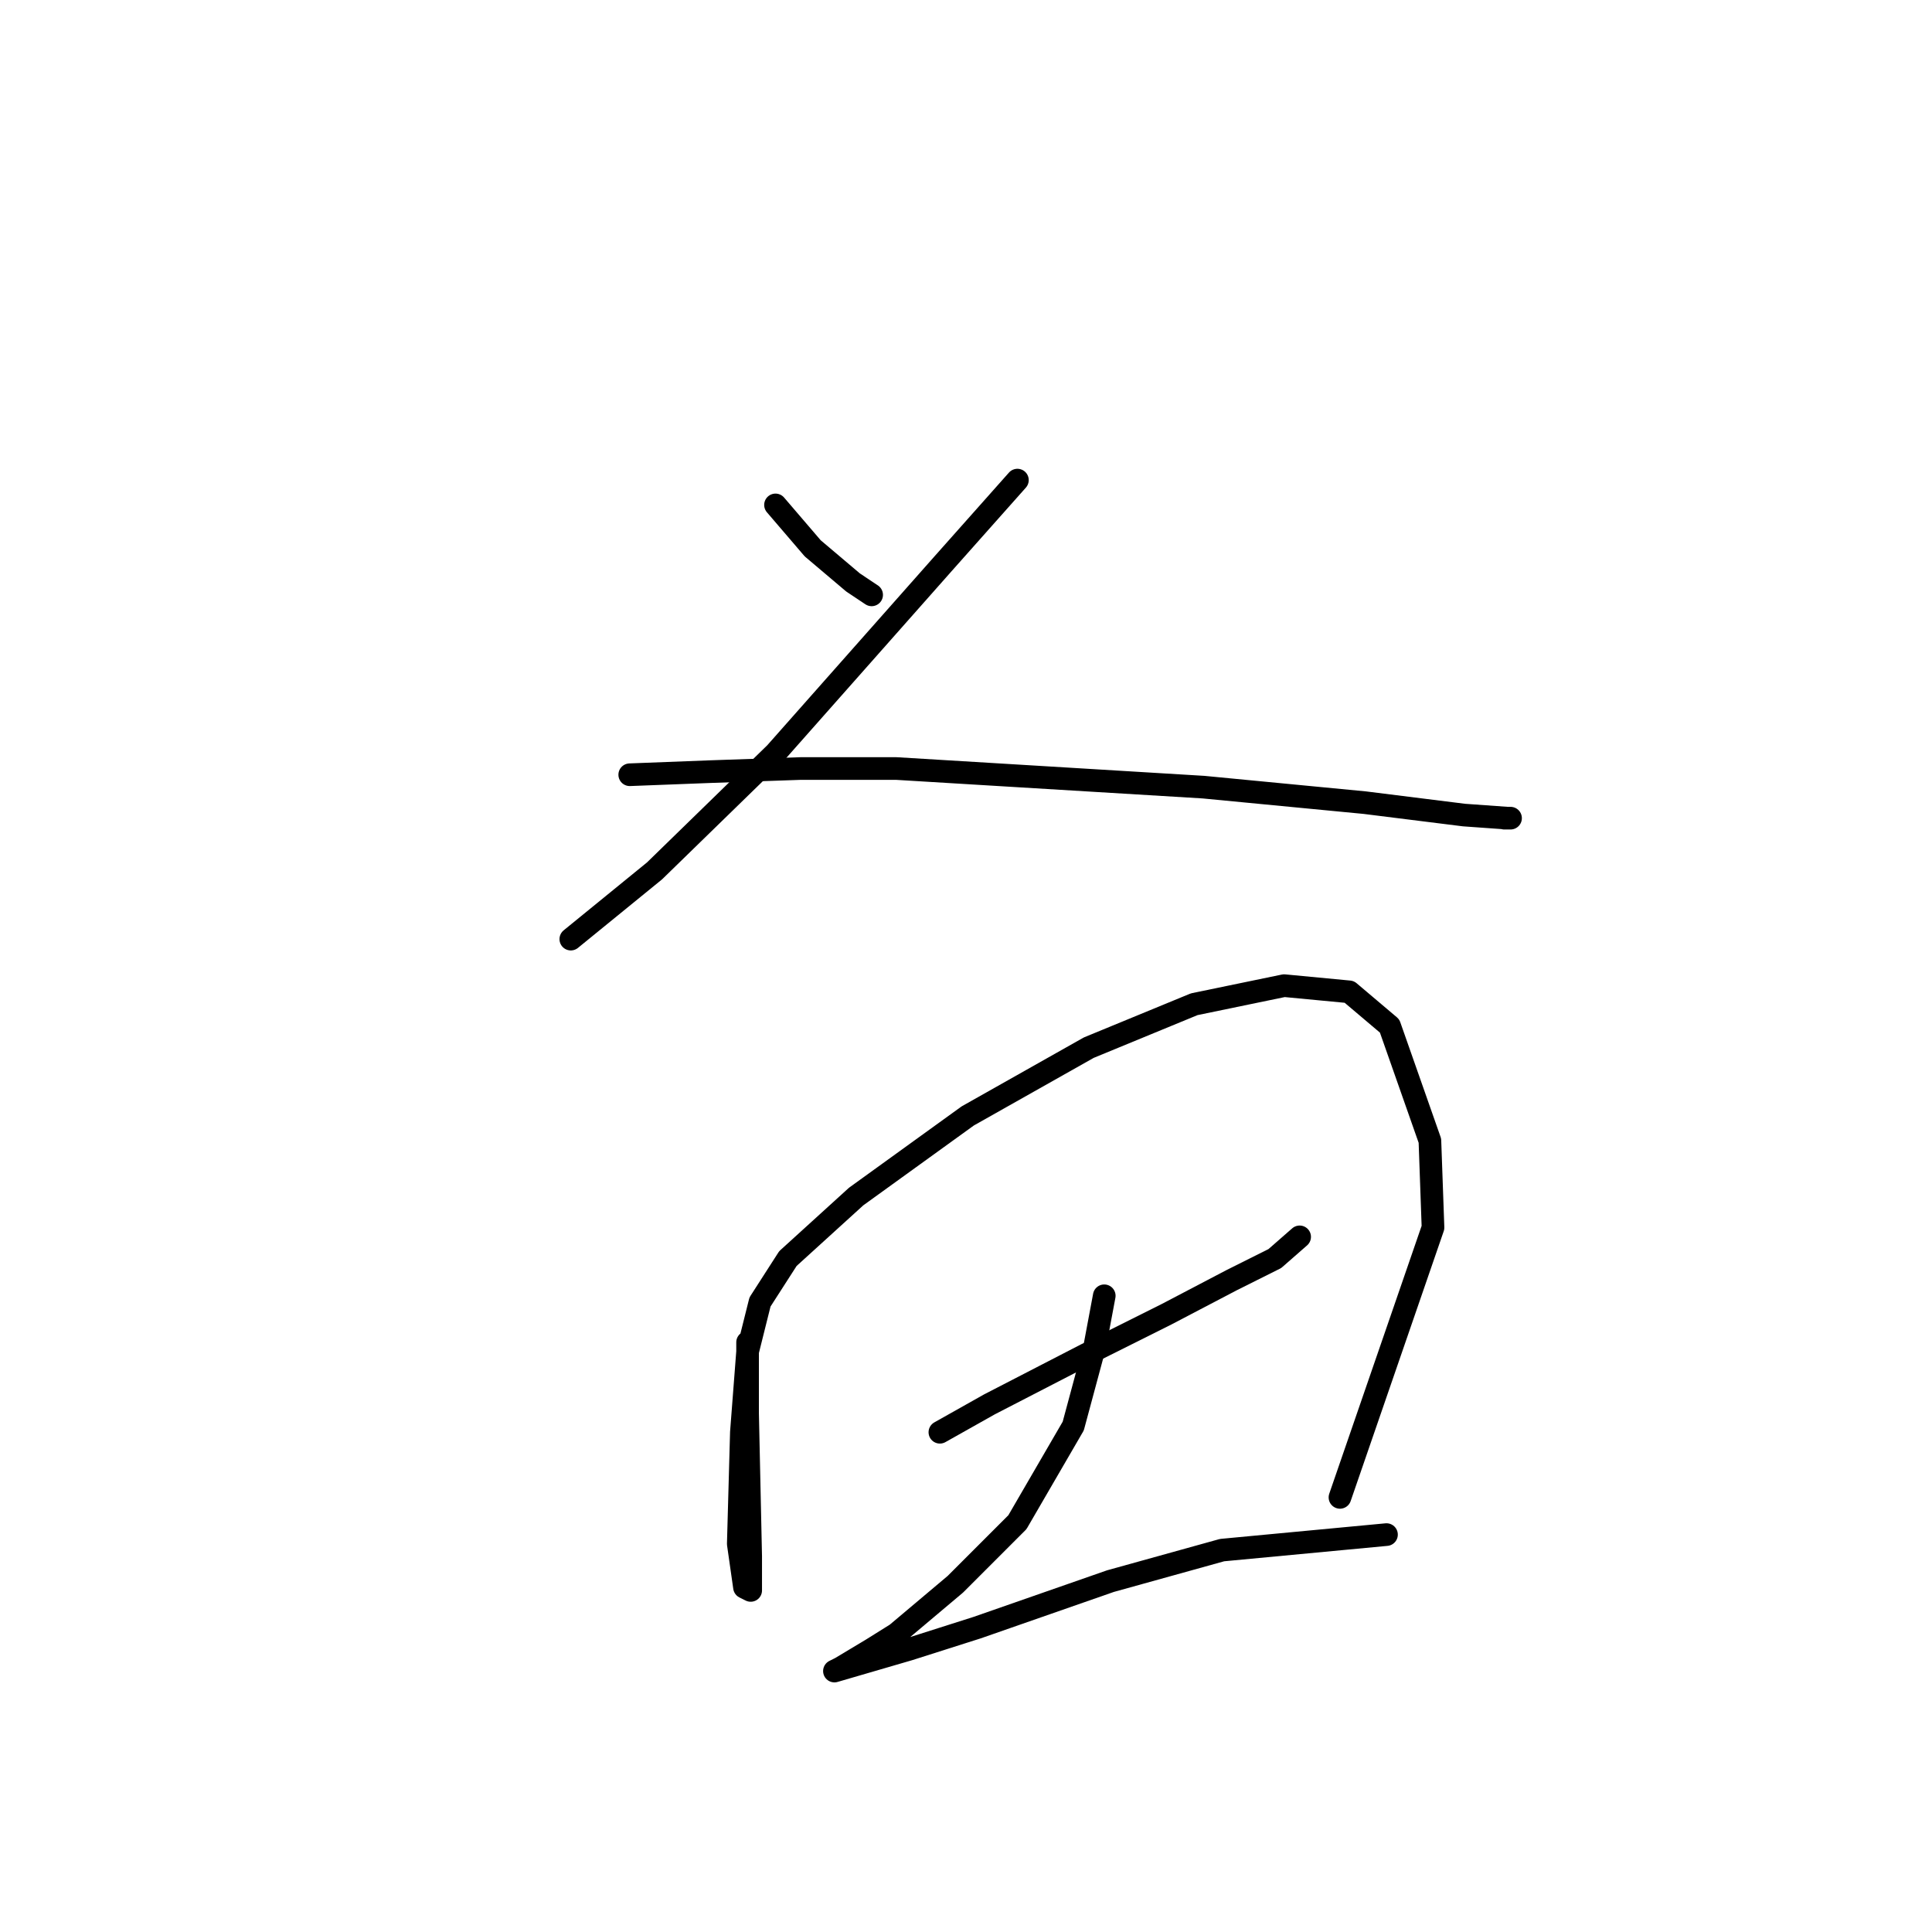 <?xml version="1.0" standalone="no"?>
    <svg width="256" height="256" xmlns="http://www.w3.org/2000/svg" version="1.1">
    <polyline stroke="black" stroke-width="3" stroke-linecap="round" fill="transparent" stroke-linejoin="round" points="102.758 66.904 105.224 69.781 107.689 72.657 113.032 77.178 115.497 78.822 115.497 78.822 " />
        <polyline stroke="black" stroke-width="3" stroke-linecap="round" fill="transparent" stroke-linejoin="round" points="134.812 63.616 124.95 74.712 102.758 99.781 86.73 115.397 75.635 124.438 75.635 124.438 " />
        <polyline stroke="black" stroke-width="3" stroke-linecap="round" fill="transparent" stroke-linejoin="round" points="83.443 102.657 94.128 102.246 106.045 101.835 118.785 101.835 159.47 104.301 180.84 106.356 193.991 108 199.744 108.411 200.155 108.411 199.333 108.411 199.333 108.411 " />
        <polyline stroke="black" stroke-width="3" stroke-linecap="round" fill="transparent" stroke-linejoin="round" points="99.059 177.863 99.059 187.315 99.47 206.219 99.47 210.739 98.648 210.328 97.826 204.575 98.237 189.781 99.059 179.096 100.703 172.52 104.402 166.767 113.443 158.548 128.237 147.863 144.265 138.822 158.237 133.068 170.155 130.603 178.785 131.424 184.128 135.945 189.47 151.15 189.881 162.657 177.552 198.411 177.552 198.411 " />
        <polyline stroke="black" stroke-width="3" stroke-linecap="round" fill="transparent" stroke-linejoin="round" points="124.539 189.781 131.114 186.082 143.854 179.507 154.539 174.164 163.169 169.644 168.922 166.767 172.21 163.89 172.21 163.89 " />
        <polyline stroke="black" stroke-width="3" stroke-linecap="round" fill="transparent" stroke-linejoin="round" points="146.319 171.698 145.087 178.274 142.21 188.959 134.812 201.698 126.593 209.918 118.785 216.493 115.497 218.548 111.388 221.013 110.566 221.424 120.429 218.548 129.47 215.671 147.141 209.507 161.936 205.397 183.717 203.342 183.717 203.342 " />
        </svg>